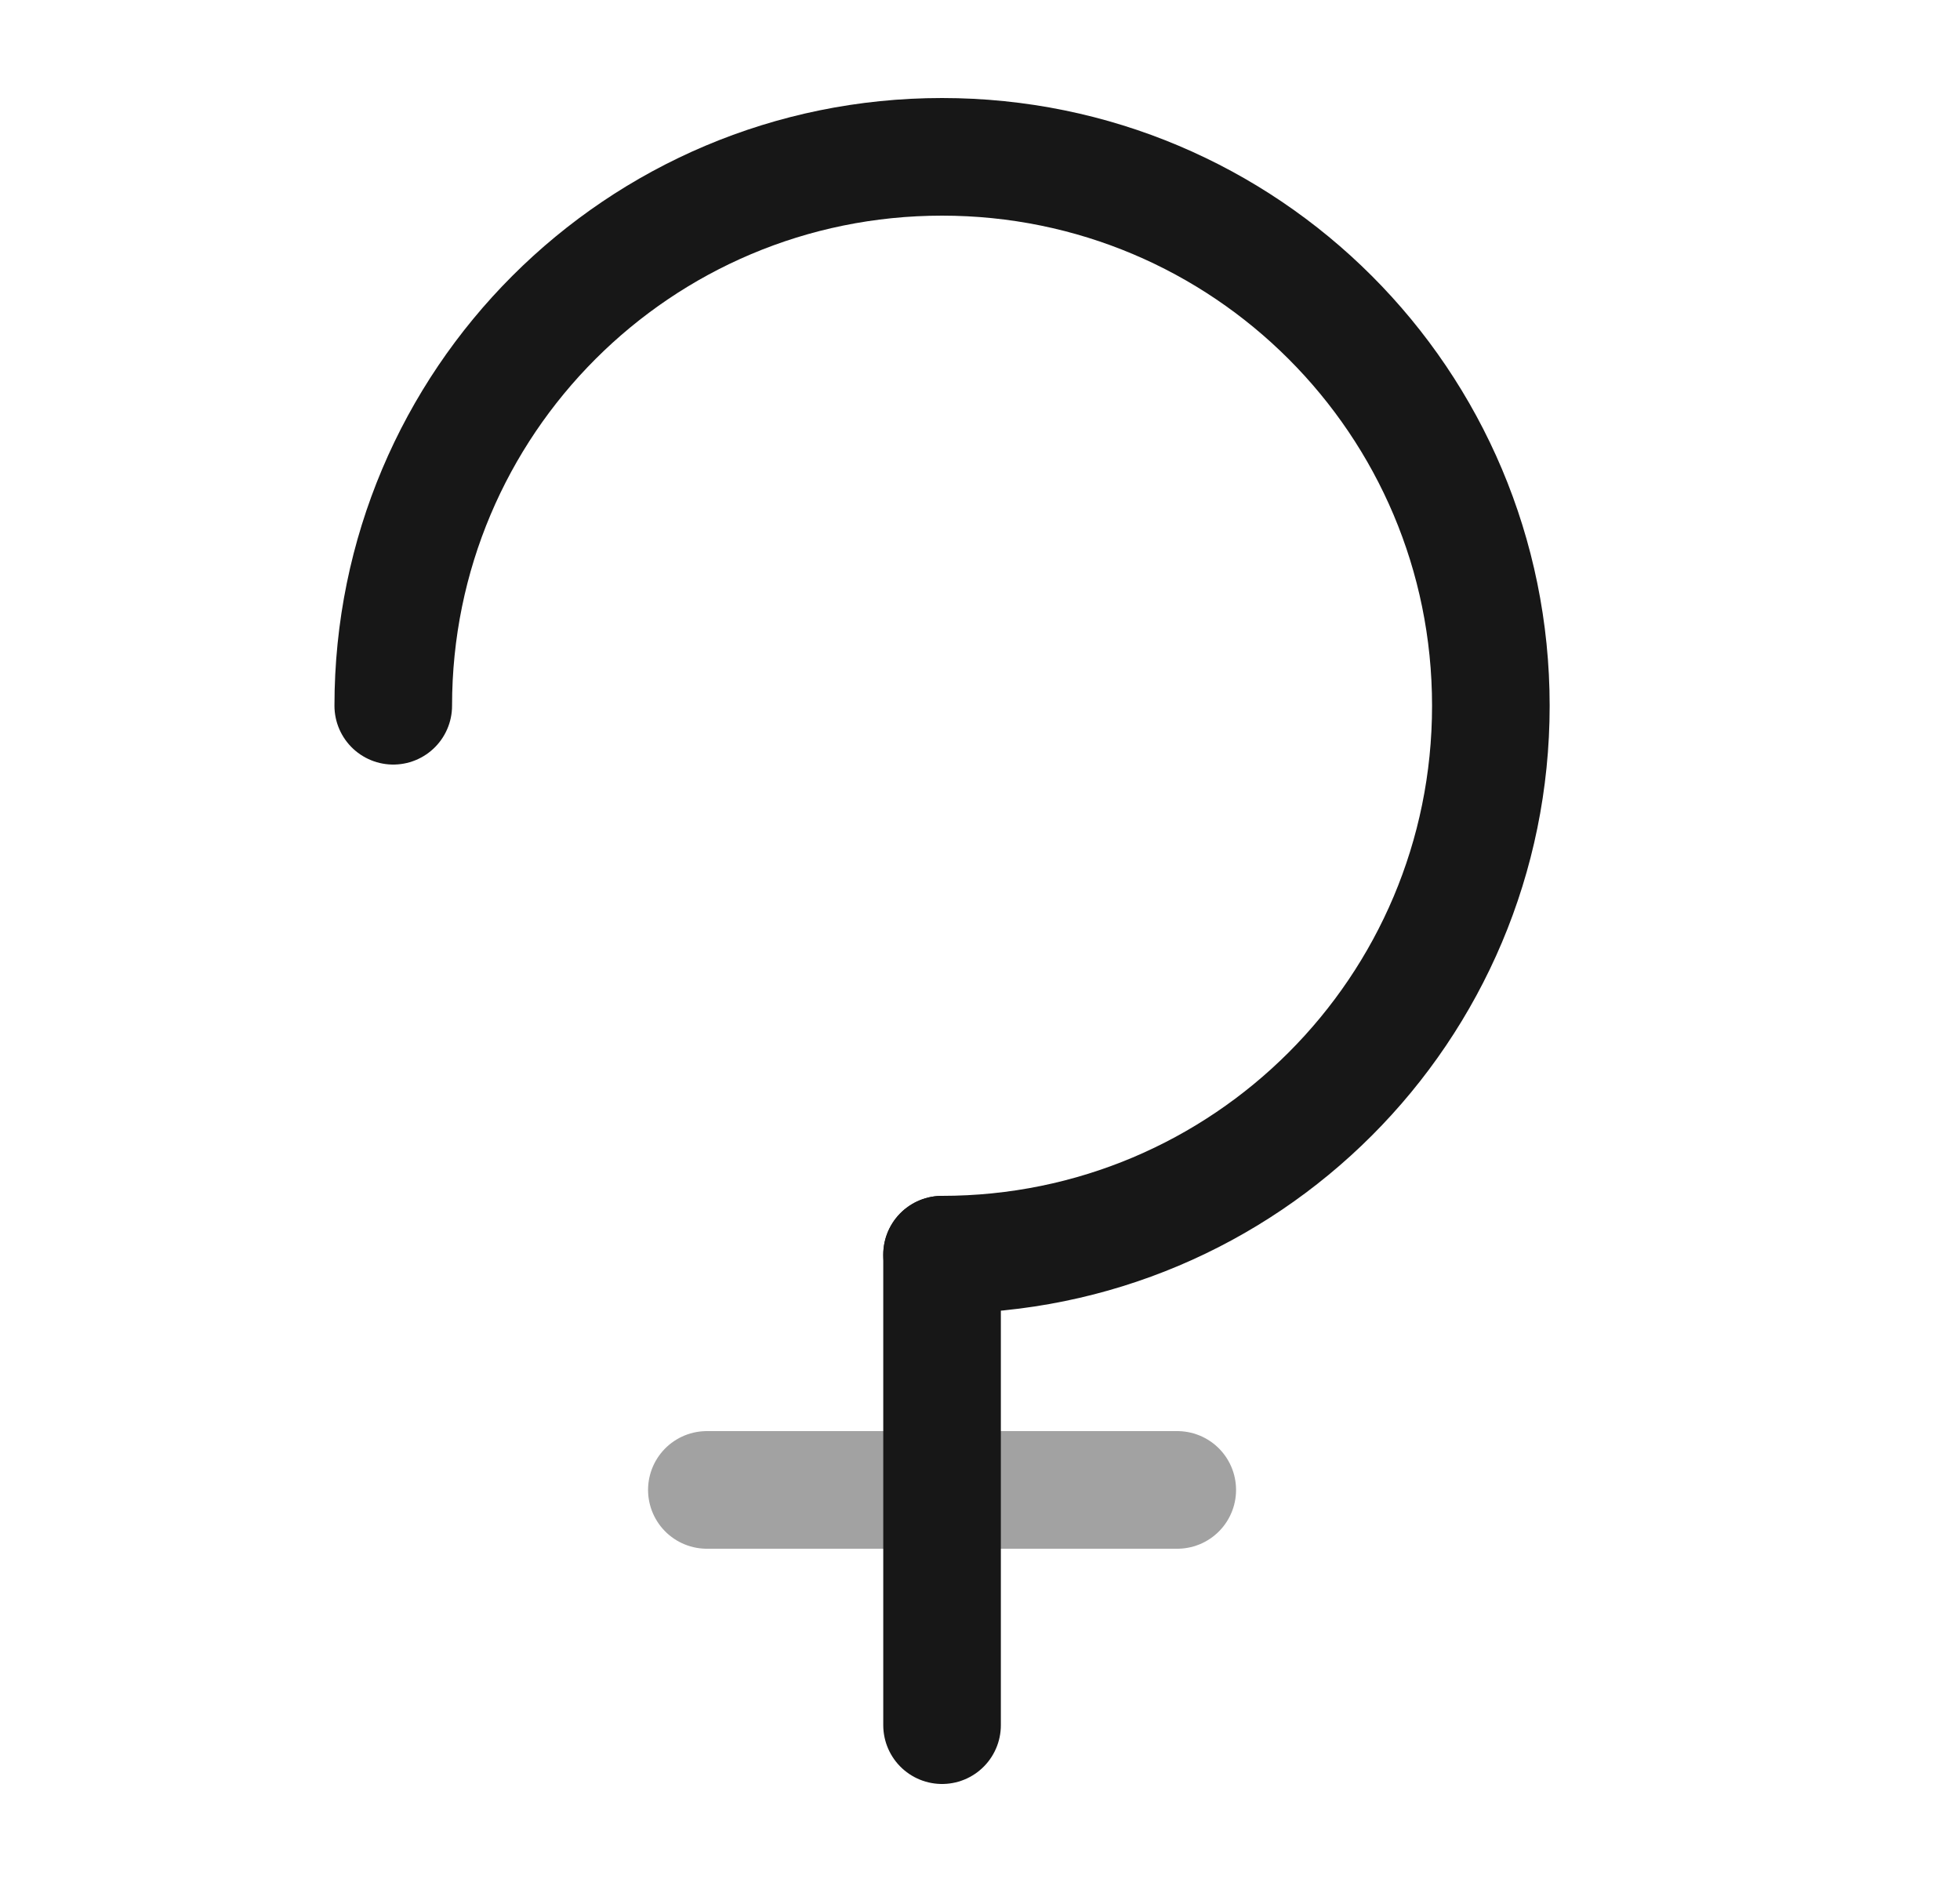 <svg width="25" height="24" viewBox="0 0 25 24" fill="none" xmlns="http://www.w3.org/2000/svg">
<path d="M12.016 16C15.886 16 19.016 12.87 19.016 9C19.016 5.13 15.886 2 12.016 2C8.146 2 5.016 5.13 5.016 9" stroke="#171717" stroke-width="1.5" stroke-linecap="round" stroke-linejoin="round"/>
<path d="M12.016 16V22" stroke="#171717" stroke-width="1.5" stroke-linecap="round" stroke-linejoin="round"/>
<path opacity="0.4" d="M15.016 19H9.016" stroke="#171717" stroke-width="1.5" stroke-linecap="round" stroke-linejoin="round"/>
</svg>
